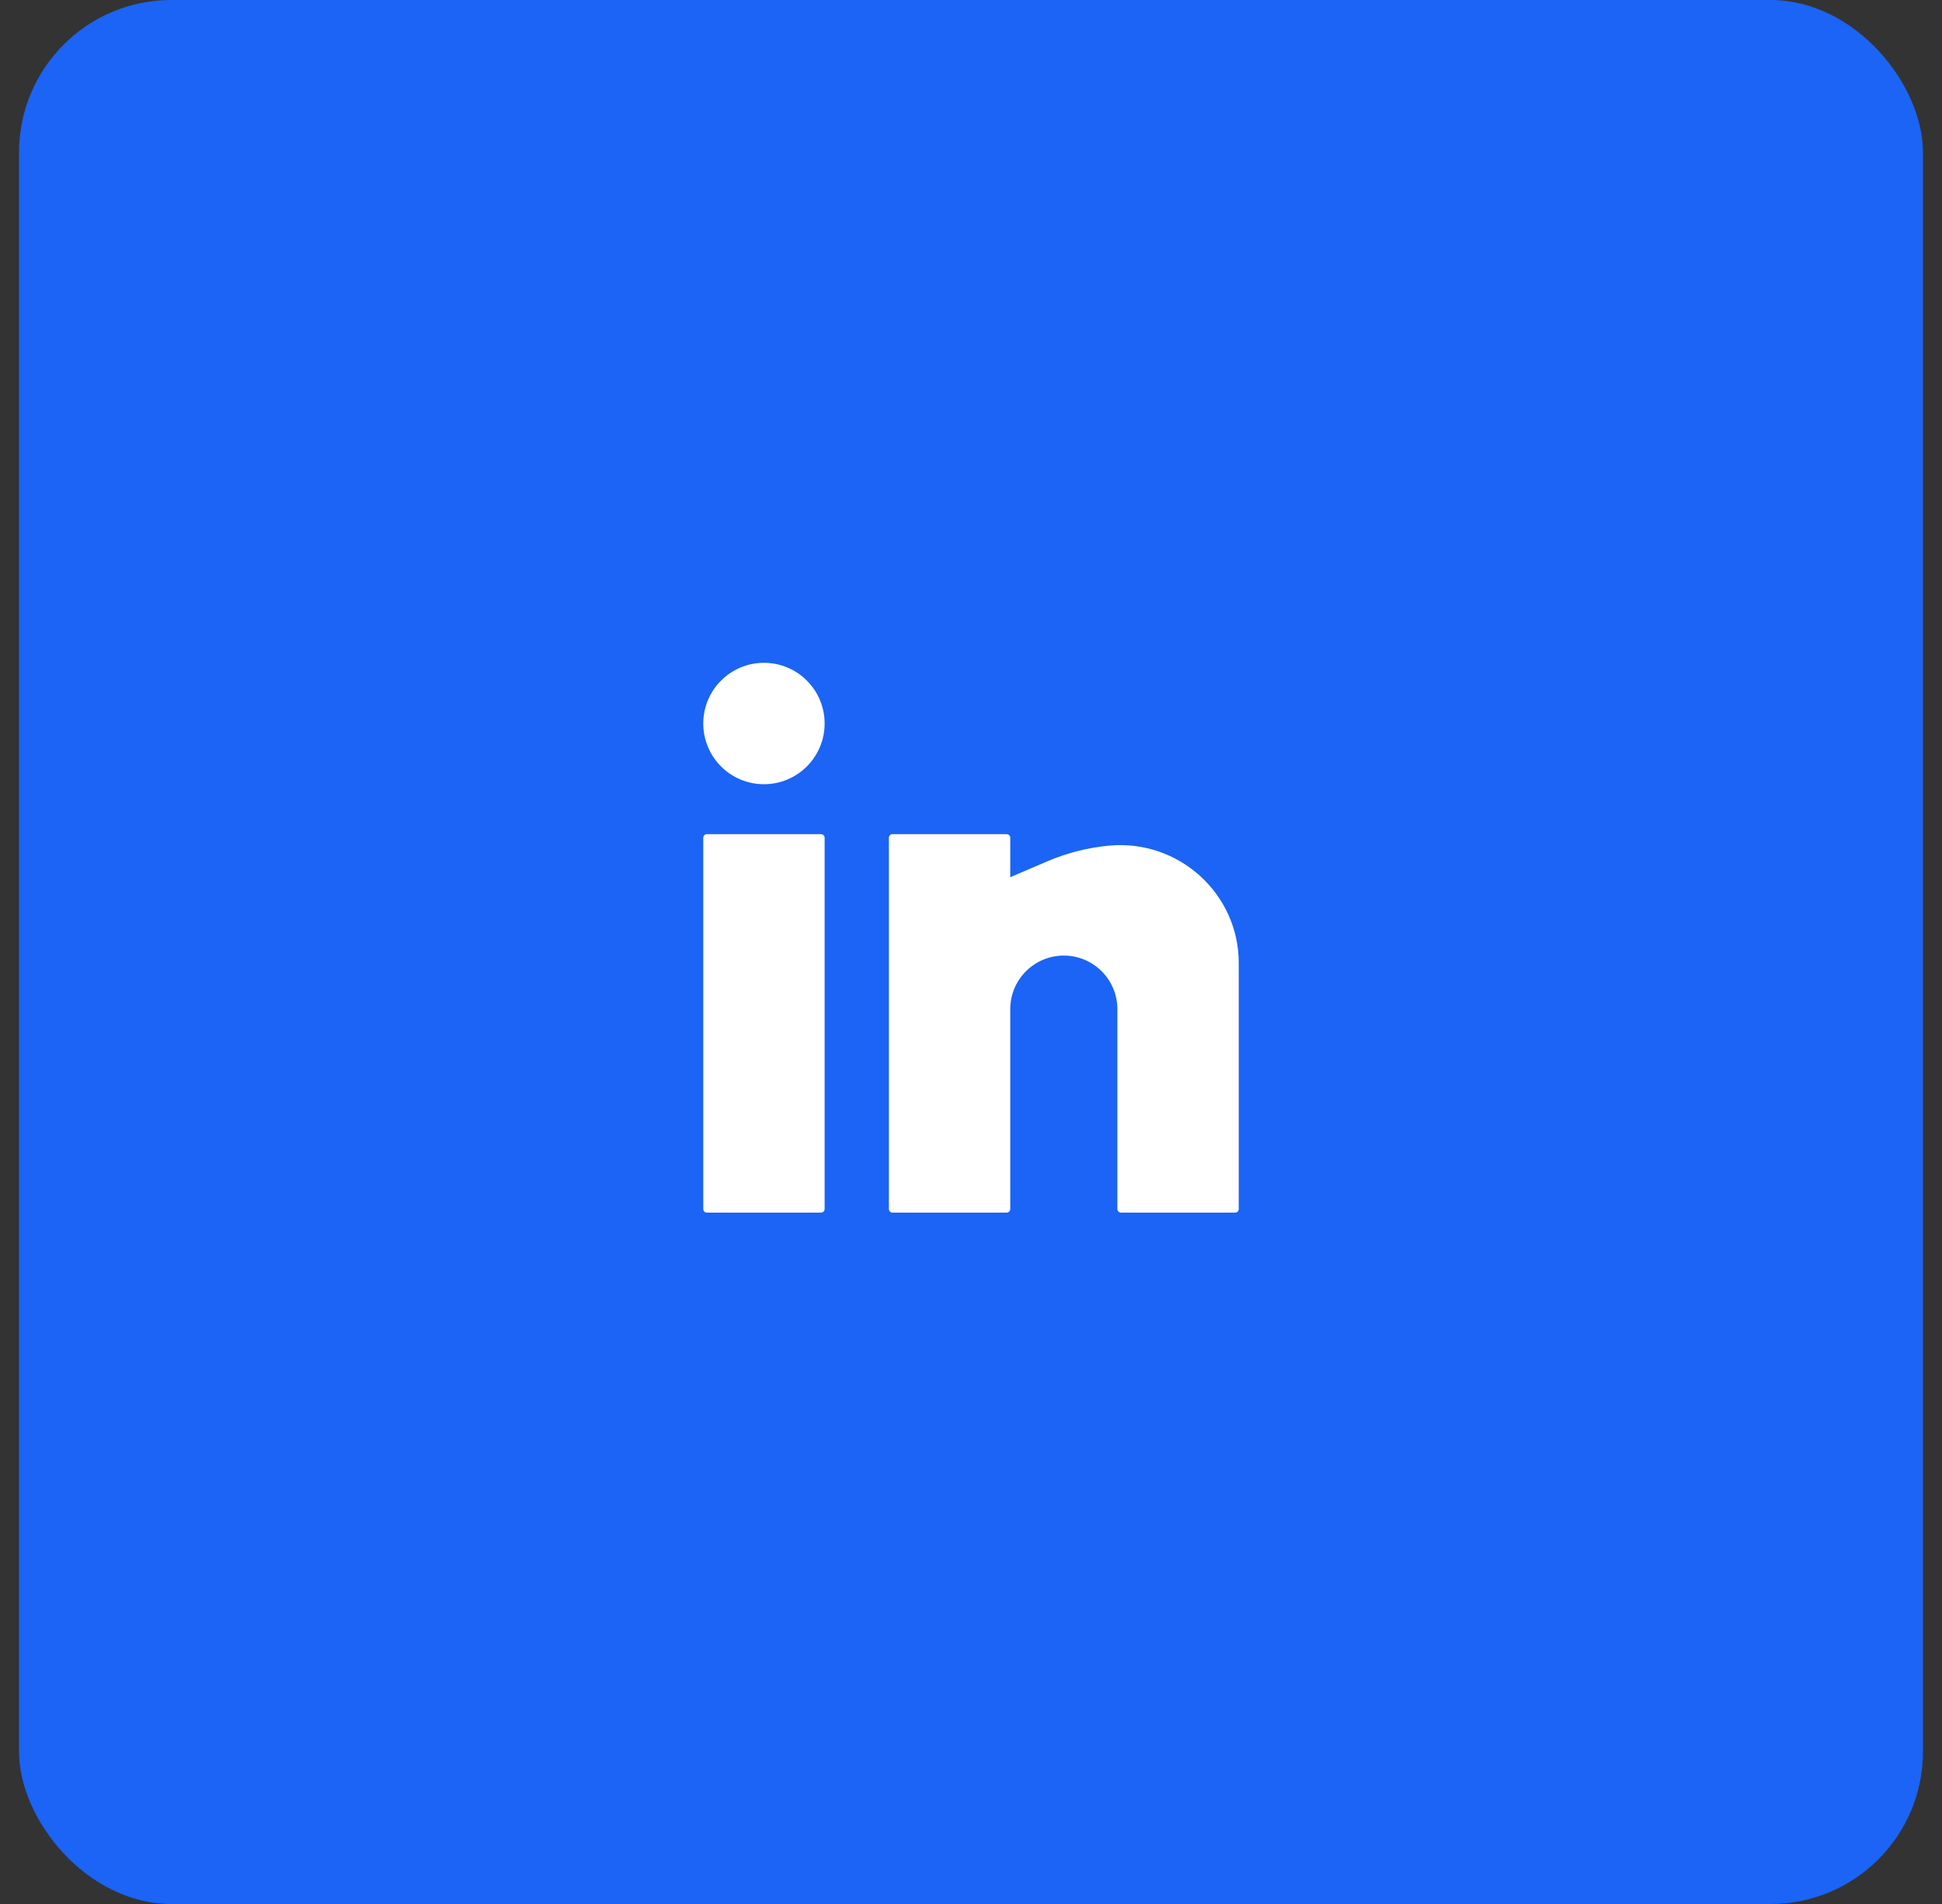 <svg width="51" height="50" viewBox="0 0 51 50" fill="none" xmlns="http://www.w3.org/2000/svg">
<rect x="0" y="0" width="51" height="50" fill="#333333" stroke="none"/>
<rect x="0.5" width="50" height="50" rx="4" fill="#1B64F5"/>
<path d="M20.062 17.406C19.182 17.406 18.469 18.12 18.469 19C18.469 19.88 19.182 20.594 20.062 20.594C20.943 20.594 21.656 19.88 21.656 19C21.656 18.12 20.943 17.406 20.062 17.406Z" fill="white"/>
<path d="M18.562 21.906C18.511 21.906 18.469 21.948 18.469 22V31.75C18.469 31.802 18.511 31.844 18.562 31.844H21.562C21.614 31.844 21.656 31.802 21.656 31.75V22C21.656 21.948 21.614 21.906 21.562 21.906H18.562Z" fill="white"/>
<path d="M23.438 21.906C23.386 21.906 23.344 21.948 23.344 22V31.75C23.344 31.802 23.386 31.844 23.438 31.844H26.438C26.489 31.844 26.531 31.802 26.531 31.75V26.5C26.531 26.127 26.679 25.769 26.943 25.506C27.207 25.242 27.564 25.094 27.938 25.094C28.311 25.094 28.668 25.242 28.932 25.506C29.196 25.769 29.344 26.127 29.344 26.5V31.75C29.344 31.802 29.386 31.844 29.438 31.844H32.438C32.489 31.844 32.531 31.802 32.531 31.75V25.285C32.531 23.465 30.948 22.041 29.137 22.206C28.579 22.257 28.027 22.395 27.511 22.616L26.531 23.036V22C26.531 21.948 26.489 21.906 26.438 21.906H23.438Z" fill="white"/>
</svg>

